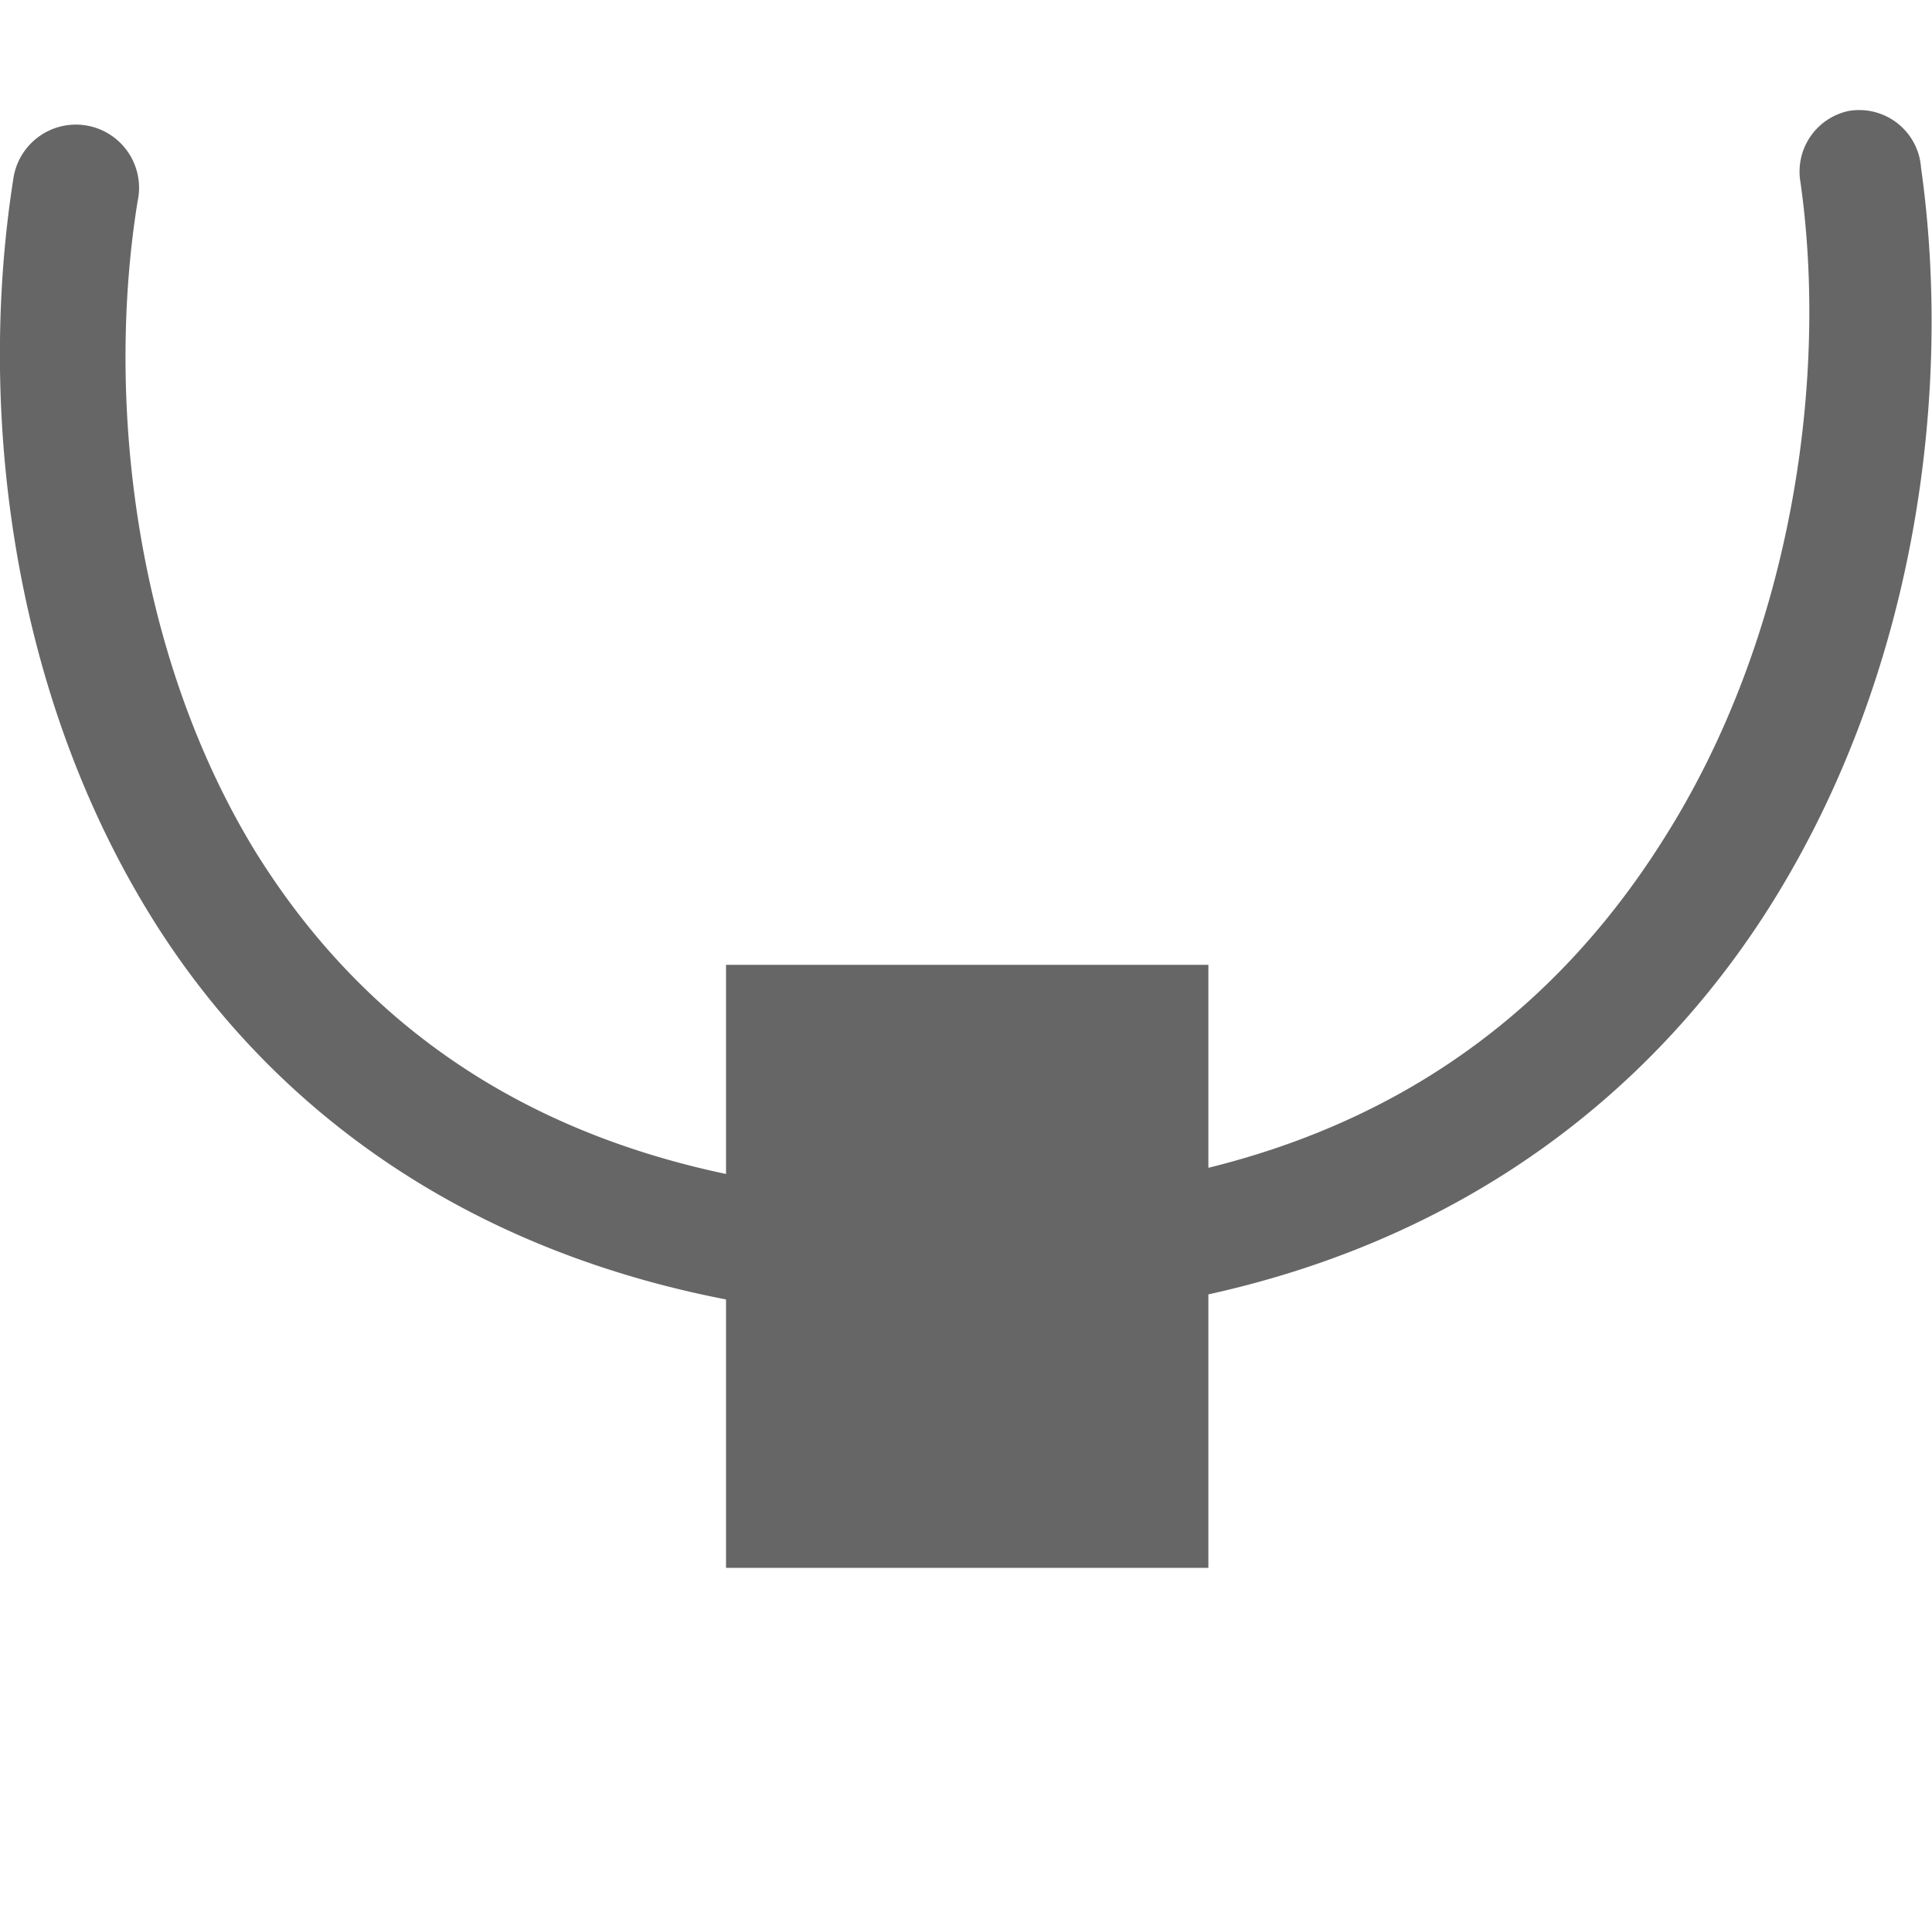 <svg xmlns="http://www.w3.org/2000/svg" width="16.022" height="16" version="1.1" viewBox="0 0 16.02 16">
 <rect style="fill:none" width="16" height="16" x=".02" y="0"/>
 <path style="fill:#666666" d="m 15.33,0.92 a 0.514,0.514 0 0 0 -0.4,0.59 C 15.16,3.12 14.87,5.26 13.8,6.95 12.74,8.64 10.96,9.92 7.93,9.92 4.89,9.92 3.13,8.7 2.11,7.05 1.1,5.39 0.88,3.28 1.14,1.67 A 0.524,0.524 0 1 0 0.11,1.48 c -0.29,1.84 -0.05,4.18 1.13,6.1 1.18,1.92 3.36,3.37 6.69,3.37 3.33,0 5.52,-1.49 6.75,-3.44 1.22,-1.94 1.51,-4.28 1.25,-6.12 a 0.514,0.514 0 0 0 -0.6,-0.47 z"/>
 <rect style="fill:#666666" width="4" height="5" x="6.02" y="8"/>
</svg>
